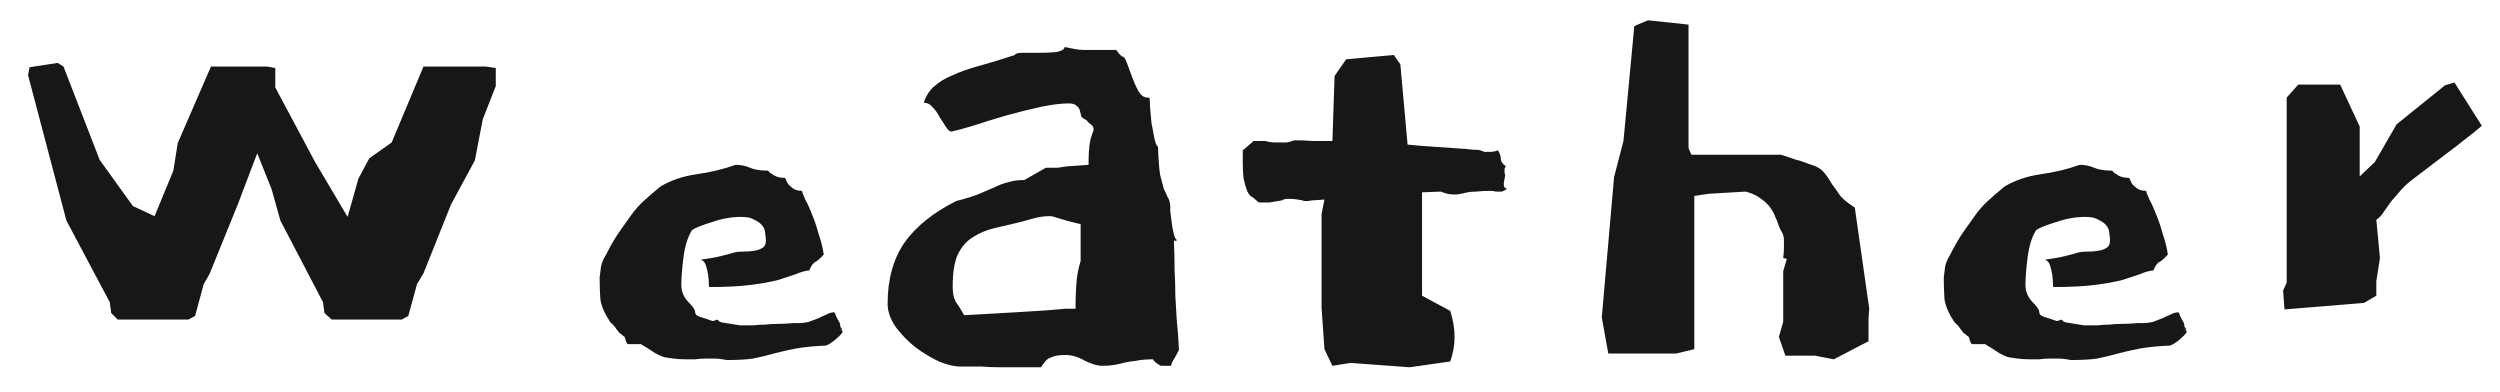 <svg width="83" height="13" viewBox="0 0 83 13" fill="none" xmlns="http://www.w3.org/2000/svg">
<path d="M8.54 5.089L9.02 6.289L9.308 7.321L10.724 10.033L10.772 10.393L11.012 10.609H11.9H13.34L13.556 10.489L13.844 9.433L14.06 9.073L14.972 6.793L15.764 5.329L16.028 3.961L16.46 2.857V2.257L16.124 2.209H14.06L13.004 4.729L12.26 5.257L11.9 5.929L11.54 7.201L10.46 5.377L9.14 2.905V2.257L8.852 2.209H7.004L5.9 4.753L5.756 5.665L5.132 7.177L4.412 6.841L3.308 5.305L2.108 2.209L1.916 2.089L0.98 2.233L0.932 2.497L2.204 7.321L3.644 10.033L3.692 10.393L3.908 10.609H4.82H6.26L6.476 10.489L6.764 9.433L6.956 9.097L7.892 6.793L8.54 5.089ZM27.972 10.945L27.9 10.849C27.9 10.769 27.876 10.697 27.828 10.633C27.78 10.553 27.74 10.465 27.708 10.369C27.612 10.369 27.524 10.393 27.444 10.441C27.364 10.473 27.276 10.513 27.18 10.561C27.1 10.593 26.996 10.633 26.868 10.681C26.756 10.713 26.612 10.729 26.436 10.729H26.316C26.124 10.745 25.956 10.753 25.812 10.753C25.668 10.753 25.532 10.761 25.404 10.777C25.276 10.777 25.148 10.785 25.02 10.801C24.892 10.801 24.74 10.801 24.564 10.801C24.26 10.753 24.06 10.721 23.964 10.705C23.884 10.673 23.844 10.657 23.844 10.657C23.844 10.657 23.852 10.657 23.868 10.657C23.884 10.657 23.86 10.641 23.796 10.609C23.78 10.625 23.764 10.633 23.748 10.633C23.732 10.633 23.716 10.641 23.7 10.657C23.7 10.657 23.684 10.657 23.652 10.657C23.476 10.593 23.332 10.545 23.22 10.513C23.124 10.481 23.076 10.425 23.076 10.345C23.076 10.281 22.996 10.169 22.836 10.009C22.692 9.849 22.62 9.665 22.62 9.457C22.62 9.217 22.644 8.913 22.692 8.545C22.74 8.161 22.836 7.857 22.98 7.633C23.108 7.553 23.332 7.465 23.652 7.369C23.972 7.257 24.292 7.201 24.612 7.201C24.804 7.201 24.948 7.233 25.044 7.297C25.156 7.345 25.244 7.409 25.308 7.489C25.372 7.569 25.404 7.657 25.404 7.753C25.42 7.833 25.428 7.913 25.428 7.993C25.428 8.105 25.388 8.185 25.308 8.233C25.228 8.281 25.132 8.313 25.02 8.329C24.908 8.345 24.796 8.353 24.684 8.353C24.572 8.353 24.476 8.361 24.396 8.377C24.076 8.473 23.812 8.537 23.604 8.569C23.412 8.601 23.3 8.617 23.268 8.617C23.348 8.649 23.404 8.713 23.436 8.809C23.468 8.905 23.492 9.009 23.508 9.121C23.524 9.217 23.532 9.313 23.532 9.409C23.532 9.489 23.54 9.529 23.556 9.529C24.116 9.529 24.58 9.505 24.948 9.457C25.316 9.409 25.62 9.353 25.86 9.289C26.1 9.209 26.292 9.145 26.436 9.097C26.58 9.033 26.724 8.993 26.868 8.977C26.932 8.817 27.004 8.721 27.084 8.689C27.164 8.641 27.252 8.561 27.348 8.449C27.316 8.225 27.26 8.001 27.18 7.777C27.116 7.537 27.044 7.321 26.964 7.129C26.884 6.921 26.804 6.745 26.724 6.601C26.66 6.457 26.628 6.369 26.628 6.337C26.516 6.337 26.42 6.313 26.34 6.265C26.276 6.217 26.22 6.169 26.172 6.121C26.14 6.073 26.116 6.025 26.1 5.977C26.084 5.929 26.068 5.905 26.052 5.905C25.876 5.905 25.74 5.865 25.644 5.785C25.58 5.753 25.532 5.713 25.5 5.665C25.244 5.665 25.044 5.633 24.9 5.569C24.756 5.505 24.596 5.473 24.42 5.473C24.02 5.617 23.588 5.721 23.124 5.785C22.676 5.849 22.276 5.985 21.924 6.193C21.732 6.353 21.556 6.505 21.396 6.649C21.236 6.793 21.092 6.953 20.964 7.129C20.836 7.305 20.7 7.497 20.556 7.705C20.412 7.913 20.268 8.161 20.124 8.449C20.044 8.577 19.988 8.705 19.956 8.833C19.94 8.961 19.924 9.089 19.908 9.217C19.908 9.457 19.916 9.697 19.932 9.937C19.964 10.161 20.076 10.417 20.268 10.705C20.348 10.769 20.412 10.841 20.46 10.921C20.524 11.001 20.556 11.041 20.556 11.041L20.7 11.161C20.732 11.161 20.756 11.209 20.772 11.305C20.804 11.385 20.828 11.425 20.844 11.425H21.276C21.468 11.537 21.62 11.633 21.732 11.713C21.844 11.777 21.948 11.825 22.044 11.857C22.14 11.873 22.244 11.889 22.356 11.905C22.468 11.921 22.612 11.929 22.788 11.929C22.884 11.929 22.98 11.929 23.076 11.929C23.188 11.913 23.3 11.905 23.412 11.905C23.508 11.905 23.612 11.905 23.724 11.905C23.836 11.905 23.972 11.921 24.132 11.953C24.484 11.953 24.772 11.937 24.996 11.905C25.236 11.857 25.468 11.801 25.692 11.737C25.932 11.673 26.18 11.617 26.436 11.569C26.708 11.521 27.036 11.489 27.42 11.473C27.516 11.441 27.628 11.369 27.756 11.257C27.9 11.129 27.972 11.049 27.972 11.017C27.972 10.969 27.932 10.945 27.852 10.945H27.972ZM30.669 3.409C30.781 3.409 30.877 3.457 30.957 3.553C31.053 3.649 31.133 3.761 31.197 3.889C31.277 4.017 31.349 4.129 31.413 4.225C31.477 4.321 31.533 4.369 31.581 4.369C31.741 4.337 31.981 4.273 32.301 4.177C32.637 4.065 32.997 3.953 33.381 3.841C33.781 3.729 34.165 3.633 34.533 3.553C34.917 3.473 35.229 3.433 35.469 3.433C35.597 3.433 35.685 3.457 35.733 3.505C35.797 3.553 35.837 3.609 35.853 3.673C35.869 3.737 35.885 3.801 35.901 3.865C35.933 3.913 35.989 3.953 36.069 3.985C36.101 4.033 36.149 4.081 36.213 4.129C36.277 4.161 36.309 4.225 36.309 4.321C36.229 4.513 36.181 4.697 36.165 4.873C36.149 5.033 36.141 5.185 36.141 5.329V5.473L35.445 5.521C35.333 5.537 35.221 5.553 35.109 5.569C34.997 5.569 34.869 5.569 34.725 5.569L34.005 5.977C33.797 5.977 33.621 6.001 33.477 6.049C33.333 6.081 33.181 6.137 33.021 6.217C32.877 6.281 32.709 6.353 32.517 6.433C32.325 6.513 32.069 6.593 31.749 6.673C30.981 7.057 30.405 7.521 30.021 8.065C29.653 8.609 29.469 9.281 29.469 10.081C29.469 10.337 29.557 10.593 29.733 10.849C29.909 11.089 30.125 11.313 30.381 11.521C30.637 11.713 30.901 11.873 31.173 12.001C31.445 12.113 31.685 12.169 31.893 12.169C32.133 12.169 32.357 12.169 32.565 12.169C32.773 12.185 32.981 12.193 33.189 12.193H34.509H34.533C34.565 12.193 34.589 12.169 34.605 12.121C34.637 12.089 34.669 12.049 34.701 12.001C34.749 11.937 34.821 11.889 34.917 11.857C35.029 11.809 35.181 11.785 35.373 11.785C35.581 11.785 35.797 11.849 36.021 11.977C36.245 12.089 36.437 12.145 36.597 12.145C36.725 12.145 36.845 12.137 36.957 12.121C37.069 12.105 37.181 12.081 37.293 12.049C37.421 12.017 37.565 11.993 37.725 11.977C37.885 11.945 38.069 11.929 38.277 11.929C38.325 12.009 38.413 12.081 38.541 12.145H38.877C38.893 12.065 38.925 11.993 38.973 11.929C39.021 11.849 39.077 11.745 39.141 11.617C39.125 11.249 39.101 10.921 39.069 10.633C39.053 10.345 39.037 10.073 39.021 9.817C39.021 9.545 39.013 9.265 38.997 8.977C38.997 8.689 38.989 8.361 38.973 7.993H39.045C39.061 7.977 39.077 7.969 39.093 7.969C39.045 7.969 39.005 7.905 38.973 7.777C38.941 7.649 38.917 7.521 38.901 7.393C38.885 7.249 38.869 7.121 38.853 7.009C38.853 6.881 38.853 6.817 38.853 6.817C38.837 6.689 38.805 6.593 38.757 6.529C38.725 6.449 38.685 6.361 38.637 6.265C38.605 6.153 38.565 6.001 38.517 5.809C38.485 5.617 38.461 5.305 38.445 4.873C38.397 4.841 38.357 4.745 38.325 4.585C38.293 4.425 38.261 4.257 38.229 4.081C38.213 3.889 38.197 3.713 38.181 3.553C38.181 3.377 38.173 3.273 38.157 3.241H38.109C37.981 3.241 37.877 3.169 37.797 3.025C37.717 2.881 37.645 2.721 37.581 2.545C37.517 2.369 37.461 2.217 37.413 2.089C37.365 1.945 37.309 1.873 37.245 1.873C37.213 1.841 37.181 1.809 37.149 1.777C37.117 1.729 37.085 1.689 37.053 1.657H36.669C36.509 1.657 36.373 1.657 36.261 1.657C36.165 1.657 36.069 1.657 35.973 1.657C35.893 1.657 35.805 1.649 35.709 1.633C35.613 1.617 35.493 1.593 35.349 1.561C35.333 1.641 35.237 1.697 35.061 1.729C34.901 1.745 34.717 1.753 34.509 1.753C34.317 1.753 34.133 1.753 33.957 1.753C33.797 1.753 33.709 1.777 33.693 1.825C33.261 1.969 32.869 2.089 32.517 2.185C32.165 2.281 31.869 2.385 31.629 2.497C31.389 2.593 31.189 2.713 31.029 2.857C30.869 2.985 30.749 3.169 30.669 3.409ZM35.877 7.441V8.665C35.797 8.921 35.749 9.185 35.733 9.457C35.717 9.729 35.709 9.929 35.709 10.057V10.249H35.373C35.053 10.281 34.757 10.305 34.485 10.321C34.213 10.337 33.949 10.353 33.693 10.369L32.013 10.465C31.901 10.273 31.805 10.121 31.725 10.009C31.661 9.897 31.629 9.729 31.629 9.505C31.629 9.057 31.685 8.705 31.797 8.449C31.925 8.193 32.093 8.001 32.301 7.873C32.525 7.729 32.781 7.625 33.069 7.561C33.357 7.497 33.661 7.425 33.981 7.345C34.141 7.297 34.285 7.257 34.413 7.225C34.557 7.193 34.693 7.177 34.821 7.177H34.917C35.077 7.225 35.237 7.273 35.397 7.321C35.573 7.369 35.733 7.409 35.877 7.441ZM47.212 6.385L47.836 6.361C47.916 6.393 47.988 6.417 48.052 6.433C48.116 6.449 48.204 6.457 48.316 6.457C48.38 6.457 48.444 6.449 48.508 6.433C48.588 6.417 48.66 6.401 48.724 6.385C48.804 6.369 48.9 6.361 49.012 6.361C49.14 6.345 49.3 6.337 49.492 6.337C49.556 6.337 49.612 6.345 49.66 6.361C49.724 6.361 49.772 6.361 49.804 6.361C49.82 6.361 49.836 6.361 49.852 6.361C49.884 6.361 49.948 6.329 50.044 6.265C49.964 6.265 49.924 6.209 49.924 6.097C49.924 6.081 49.932 6.033 49.948 5.953C49.964 5.873 49.972 5.817 49.972 5.785C49.956 5.785 49.948 5.745 49.948 5.665C49.948 5.601 49.964 5.553 49.996 5.521C49.884 5.441 49.828 5.361 49.828 5.281C49.828 5.185 49.796 5.089 49.732 4.993C49.636 5.025 49.564 5.041 49.516 5.041C49.404 5.041 49.324 5.041 49.276 5.041C49.244 5.025 49.204 5.009 49.156 4.993C49.108 4.977 49.02 4.969 48.892 4.969C48.78 4.953 48.588 4.937 48.316 4.921C48.124 4.905 47.892 4.889 47.62 4.873C47.348 4.857 47.052 4.833 46.732 4.801L46.492 2.137L46.276 1.825L44.692 1.969L44.308 2.521L44.236 4.681C44.012 4.681 43.796 4.681 43.588 4.681C43.38 4.665 43.18 4.657 42.988 4.657C42.828 4.705 42.74 4.729 42.724 4.729C42.58 4.729 42.452 4.729 42.34 4.729C42.228 4.729 42.116 4.713 42.004 4.681H41.62L41.26 4.993C41.26 5.121 41.26 5.265 41.26 5.425C41.26 5.585 41.268 5.745 41.284 5.905C41.316 6.065 41.356 6.209 41.404 6.337C41.452 6.449 41.516 6.521 41.596 6.553L41.788 6.721C41.948 6.721 42.068 6.721 42.148 6.721C42.228 6.705 42.372 6.681 42.58 6.649C42.596 6.617 42.668 6.601 42.796 6.601C42.892 6.601 42.988 6.609 43.084 6.625C43.196 6.641 43.268 6.657 43.3 6.673C43.348 6.673 43.396 6.673 43.444 6.673C43.508 6.657 43.572 6.649 43.636 6.649L43.972 6.625L43.876 7.105V10.225L43.972 11.593L44.236 12.145L44.836 12.049L46.804 12.193L48.148 12.001C48.244 11.729 48.292 11.457 48.292 11.185C48.292 10.913 48.244 10.625 48.148 10.321L47.212 9.817V6.385ZM60.139 5.473C60.043 5.441 59.955 5.409 59.875 5.377C59.795 5.345 59.715 5.321 59.635 5.305L59.131 5.137H56.155L56.059 4.921V0.817L54.715 0.673L54.259 0.865L53.899 4.681L53.587 5.881L53.179 10.537L53.395 11.737H55.651L56.251 11.593V6.505L56.731 6.433L57.955 6.361C58.147 6.409 58.307 6.481 58.435 6.577C58.579 6.673 58.691 6.777 58.771 6.889C58.851 7.001 58.907 7.105 58.939 7.201C58.987 7.297 59.019 7.377 59.035 7.441C59.067 7.537 59.107 7.625 59.155 7.705C59.203 7.769 59.227 7.865 59.227 7.993C59.227 8.057 59.227 8.137 59.227 8.233C59.227 8.313 59.219 8.425 59.203 8.569L59.323 8.593L59.203 9.001V10.681L59.059 11.185L59.275 11.809H60.259L60.883 11.929L62.035 11.329V10.561L62.059 10.249L61.579 6.889C61.371 6.761 61.211 6.633 61.099 6.505C61.003 6.361 60.907 6.225 60.811 6.097C60.731 5.953 60.643 5.825 60.547 5.713C60.451 5.601 60.315 5.521 60.139 5.473ZM72.597 10.945L72.525 10.849C72.525 10.769 72.501 10.697 72.453 10.633C72.405 10.553 72.365 10.465 72.333 10.369C72.237 10.369 72.149 10.393 72.069 10.441C71.989 10.473 71.901 10.513 71.805 10.561C71.725 10.593 71.621 10.633 71.493 10.681C71.381 10.713 71.237 10.729 71.061 10.729H70.941C70.749 10.745 70.581 10.753 70.437 10.753C70.293 10.753 70.157 10.761 70.029 10.777C69.901 10.777 69.773 10.785 69.645 10.801C69.517 10.801 69.365 10.801 69.189 10.801C68.885 10.753 68.685 10.721 68.589 10.705C68.509 10.673 68.469 10.657 68.469 10.657C68.469 10.657 68.477 10.657 68.493 10.657C68.509 10.657 68.485 10.641 68.421 10.609C68.405 10.625 68.389 10.633 68.373 10.633C68.357 10.633 68.341 10.641 68.325 10.657C68.325 10.657 68.309 10.657 68.277 10.657C68.101 10.593 67.957 10.545 67.845 10.513C67.749 10.481 67.701 10.425 67.701 10.345C67.701 10.281 67.621 10.169 67.461 10.009C67.317 9.849 67.245 9.665 67.245 9.457C67.245 9.217 67.269 8.913 67.317 8.545C67.365 8.161 67.461 7.857 67.605 7.633C67.733 7.553 67.957 7.465 68.277 7.369C68.597 7.257 68.917 7.201 69.237 7.201C69.429 7.201 69.573 7.233 69.669 7.297C69.781 7.345 69.869 7.409 69.933 7.489C69.997 7.569 70.029 7.657 70.029 7.753C70.045 7.833 70.053 7.913 70.053 7.993C70.053 8.105 70.013 8.185 69.933 8.233C69.853 8.281 69.757 8.313 69.645 8.329C69.533 8.345 69.421 8.353 69.309 8.353C69.197 8.353 69.101 8.361 69.021 8.377C68.701 8.473 68.437 8.537 68.229 8.569C68.037 8.601 67.925 8.617 67.893 8.617C67.973 8.649 68.029 8.713 68.061 8.809C68.093 8.905 68.117 9.009 68.133 9.121C68.149 9.217 68.157 9.313 68.157 9.409C68.157 9.489 68.165 9.529 68.181 9.529C68.741 9.529 69.205 9.505 69.573 9.457C69.941 9.409 70.245 9.353 70.485 9.289C70.725 9.209 70.917 9.145 71.061 9.097C71.205 9.033 71.349 8.993 71.493 8.977C71.557 8.817 71.629 8.721 71.709 8.689C71.789 8.641 71.877 8.561 71.973 8.449C71.941 8.225 71.885 8.001 71.805 7.777C71.741 7.537 71.669 7.321 71.589 7.129C71.509 6.921 71.429 6.745 71.349 6.601C71.285 6.457 71.253 6.369 71.253 6.337C71.141 6.337 71.045 6.313 70.965 6.265C70.901 6.217 70.845 6.169 70.797 6.121C70.765 6.073 70.741 6.025 70.725 5.977C70.709 5.929 70.693 5.905 70.677 5.905C70.501 5.905 70.365 5.865 70.269 5.785C70.205 5.753 70.157 5.713 70.125 5.665C69.869 5.665 69.669 5.633 69.525 5.569C69.381 5.505 69.221 5.473 69.045 5.473C68.645 5.617 68.213 5.721 67.749 5.785C67.301 5.849 66.901 5.985 66.549 6.193C66.357 6.353 66.181 6.505 66.021 6.649C65.861 6.793 65.717 6.953 65.589 7.129C65.461 7.305 65.325 7.497 65.181 7.705C65.037 7.913 64.893 8.161 64.749 8.449C64.669 8.577 64.613 8.705 64.581 8.833C64.565 8.961 64.549 9.089 64.533 9.217C64.533 9.457 64.541 9.697 64.557 9.937C64.589 10.161 64.701 10.417 64.893 10.705C64.973 10.769 65.037 10.841 65.085 10.921C65.149 11.001 65.181 11.041 65.181 11.041L65.325 11.161C65.357 11.161 65.381 11.209 65.397 11.305C65.429 11.385 65.453 11.425 65.469 11.425H65.901C66.093 11.537 66.245 11.633 66.357 11.713C66.469 11.777 66.573 11.825 66.669 11.857C66.765 11.873 66.869 11.889 66.981 11.905C67.093 11.921 67.237 11.929 67.413 11.929C67.509 11.929 67.605 11.929 67.701 11.929C67.813 11.913 67.925 11.905 68.037 11.905C68.133 11.905 68.237 11.905 68.349 11.905C68.461 11.905 68.597 11.921 68.757 11.953C69.109 11.953 69.397 11.937 69.621 11.905C69.861 11.857 70.093 11.801 70.317 11.737C70.557 11.673 70.805 11.617 71.061 11.569C71.333 11.521 71.661 11.489 72.045 11.473C72.141 11.441 72.253 11.369 72.381 11.257C72.525 11.129 72.597 11.049 72.597 11.017C72.597 10.969 72.557 10.945 72.477 10.945H72.597ZM82.398 4.177L81.486 2.737L81.174 2.833L79.566 4.129L78.846 5.377L78.342 5.857V4.201L77.694 2.809H76.302L75.918 3.241V9.385L75.798 9.649L75.846 10.273L78.486 10.057L78.894 9.817V9.337L79.014 8.569L78.894 7.297C79.006 7.217 79.094 7.121 79.158 7.009C79.238 6.897 79.318 6.785 79.398 6.673C79.494 6.561 79.598 6.441 79.71 6.313C79.838 6.169 79.99 6.033 80.166 5.905L81.27 5.065C81.446 4.937 81.622 4.801 81.798 4.657C81.99 4.513 82.19 4.353 82.398 4.177Z" fill="#171717"/>
</svg>

